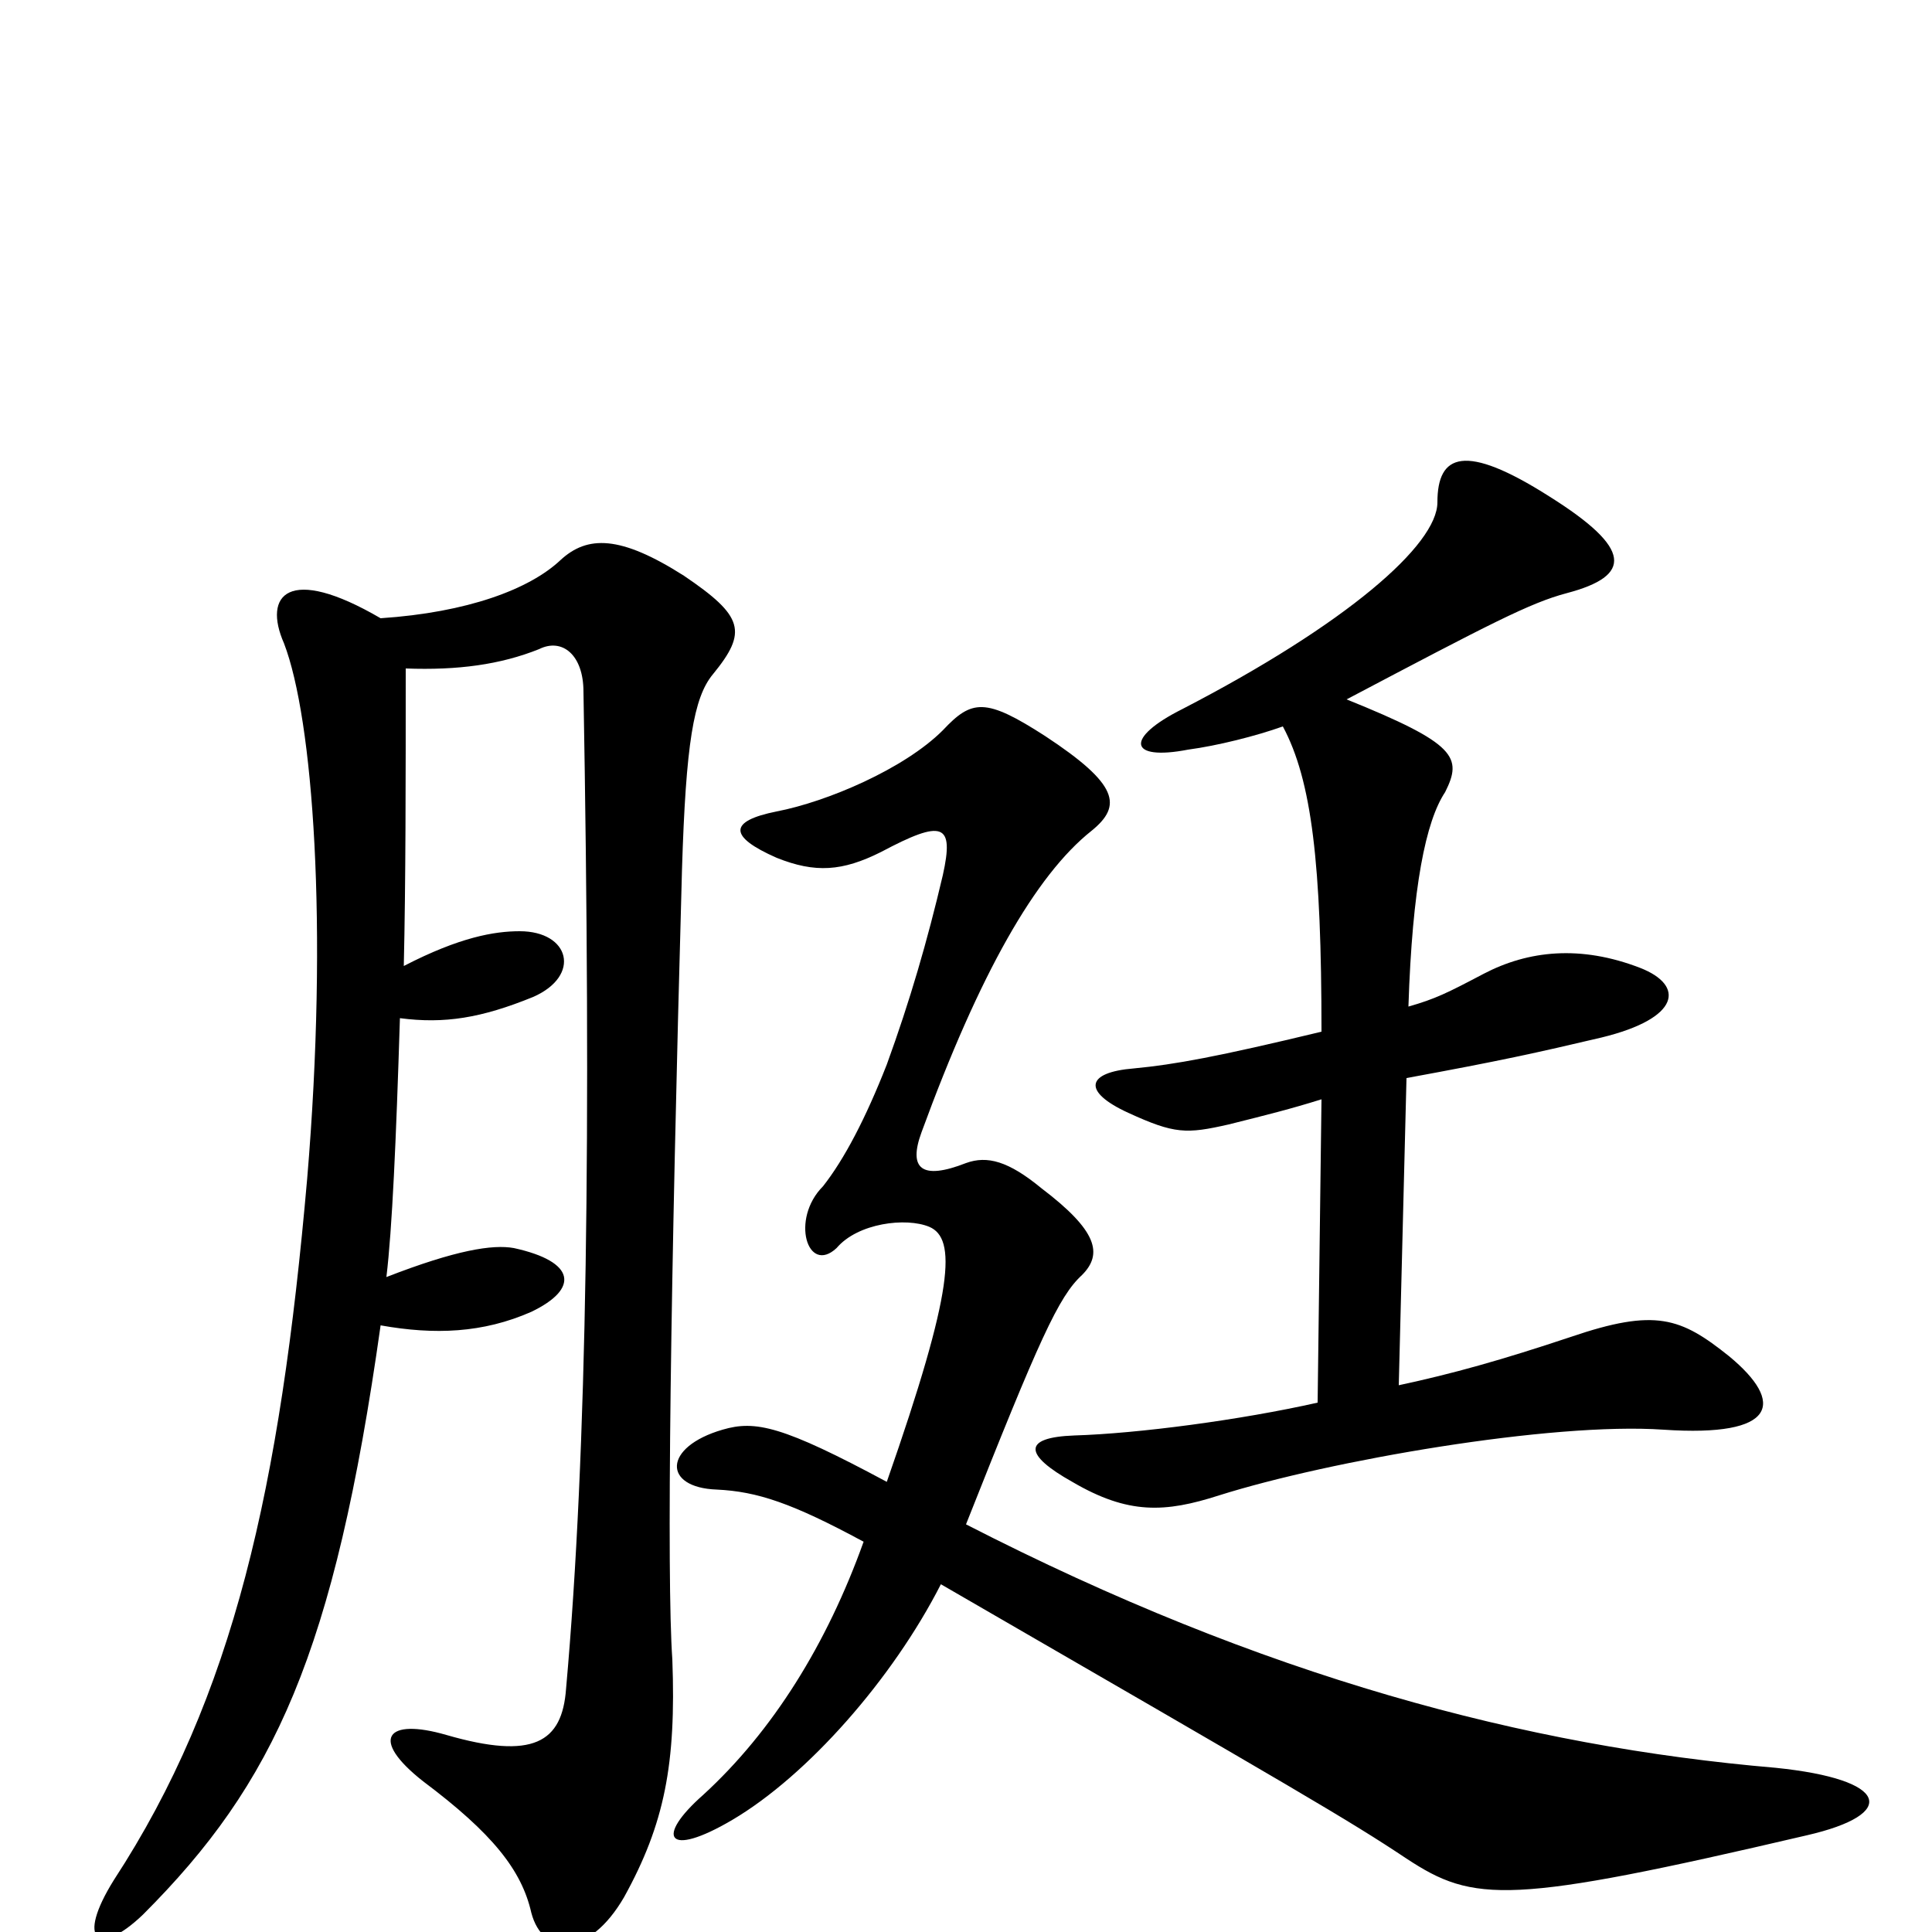 <svg xmlns="http://www.w3.org/2000/svg" viewBox="0 -1000 1000 1000">
	<path fill="#000000" d="M459 -233C405 -262 391 -265 374 -260C343 -251 343 -230 371 -229C392 -228 410 -222 447 -202C428 -149 400 -104 364 -71C339 -49 345 -38 379 -58C418 -81 462 -131 487 -180C672 -73 698 -58 728 -38C763 -15 781 -14 935 -50C983 -61 978 -79 919 -85C790 -96 654 -132 500 -211C538 -307 548 -329 560 -340C571 -351 568 -363 539 -385C522 -399 511 -402 500 -398C477 -389 470 -395 477 -414C507 -496 536 -547 565 -570C581 -583 579 -594 541 -619C510 -639 503 -638 488 -622C468 -602 428 -585 402 -580C377 -575 377 -567 402 -556C422 -548 436 -549 456 -559C488 -576 494 -574 488 -547C480 -513 471 -482 459 -449C448 -421 437 -400 426 -386C409 -369 418 -340 433 -354C444 -367 469 -370 481 -365C495 -359 494 -333 459 -233ZM209 -500C210 -543 210 -596 210 -654C237 -653 259 -656 279 -664C291 -670 302 -661 302 -642C306 -415 304 -249 293 -126C291 -98 276 -89 231 -102C200 -111 191 -100 219 -78C255 -51 270 -32 275 -10C281 13 305 13 323 -18C344 -56 350 -87 348 -141C345 -184 347 -335 353 -550C355 -615 359 -639 369 -651C387 -673 385 -681 354 -702C321 -723 304 -723 290 -710C274 -695 242 -683 197 -680C149 -708 136 -692 147 -667C162 -628 170 -521 159 -390C145 -230 121 -122 59 -27C39 5 51 13 74 -9C142 -77 173 -144 197 -314C225 -309 250 -310 275 -321C300 -333 298 -347 266 -354C255 -356 236 -353 200 -339C203 -364 205 -409 207 -473C230 -470 249 -473 276 -484C301 -495 295 -518 269 -518C256 -518 238 -515 209 -500ZM684 -431L682 -274C642 -265 589 -258 556 -257C529 -256 530 -247 555 -233C584 -216 603 -217 631 -226C688 -244 803 -264 861 -260C920 -256 924 -274 895 -298C870 -318 857 -323 813 -308C777 -296 752 -289 724 -283L728 -442C777 -451 795 -455 829 -463C870 -473 872 -490 849 -499C818 -511 791 -508 768 -496C749 -486 743 -483 729 -479C731 -541 738 -575 748 -590C757 -608 754 -615 697 -638C771 -677 792 -688 811 -693C845 -702 845 -716 802 -743C758 -771 744 -765 744 -740C744 -718 697 -677 612 -633C582 -618 584 -606 615 -612C630 -614 650 -619 664 -624C679 -596 684 -553 684 -466C630 -453 608 -449 587 -447C562 -445 560 -435 584 -424C608 -413 614 -413 636 -418C656 -423 668 -426 684 -431Z"/>
</svg>